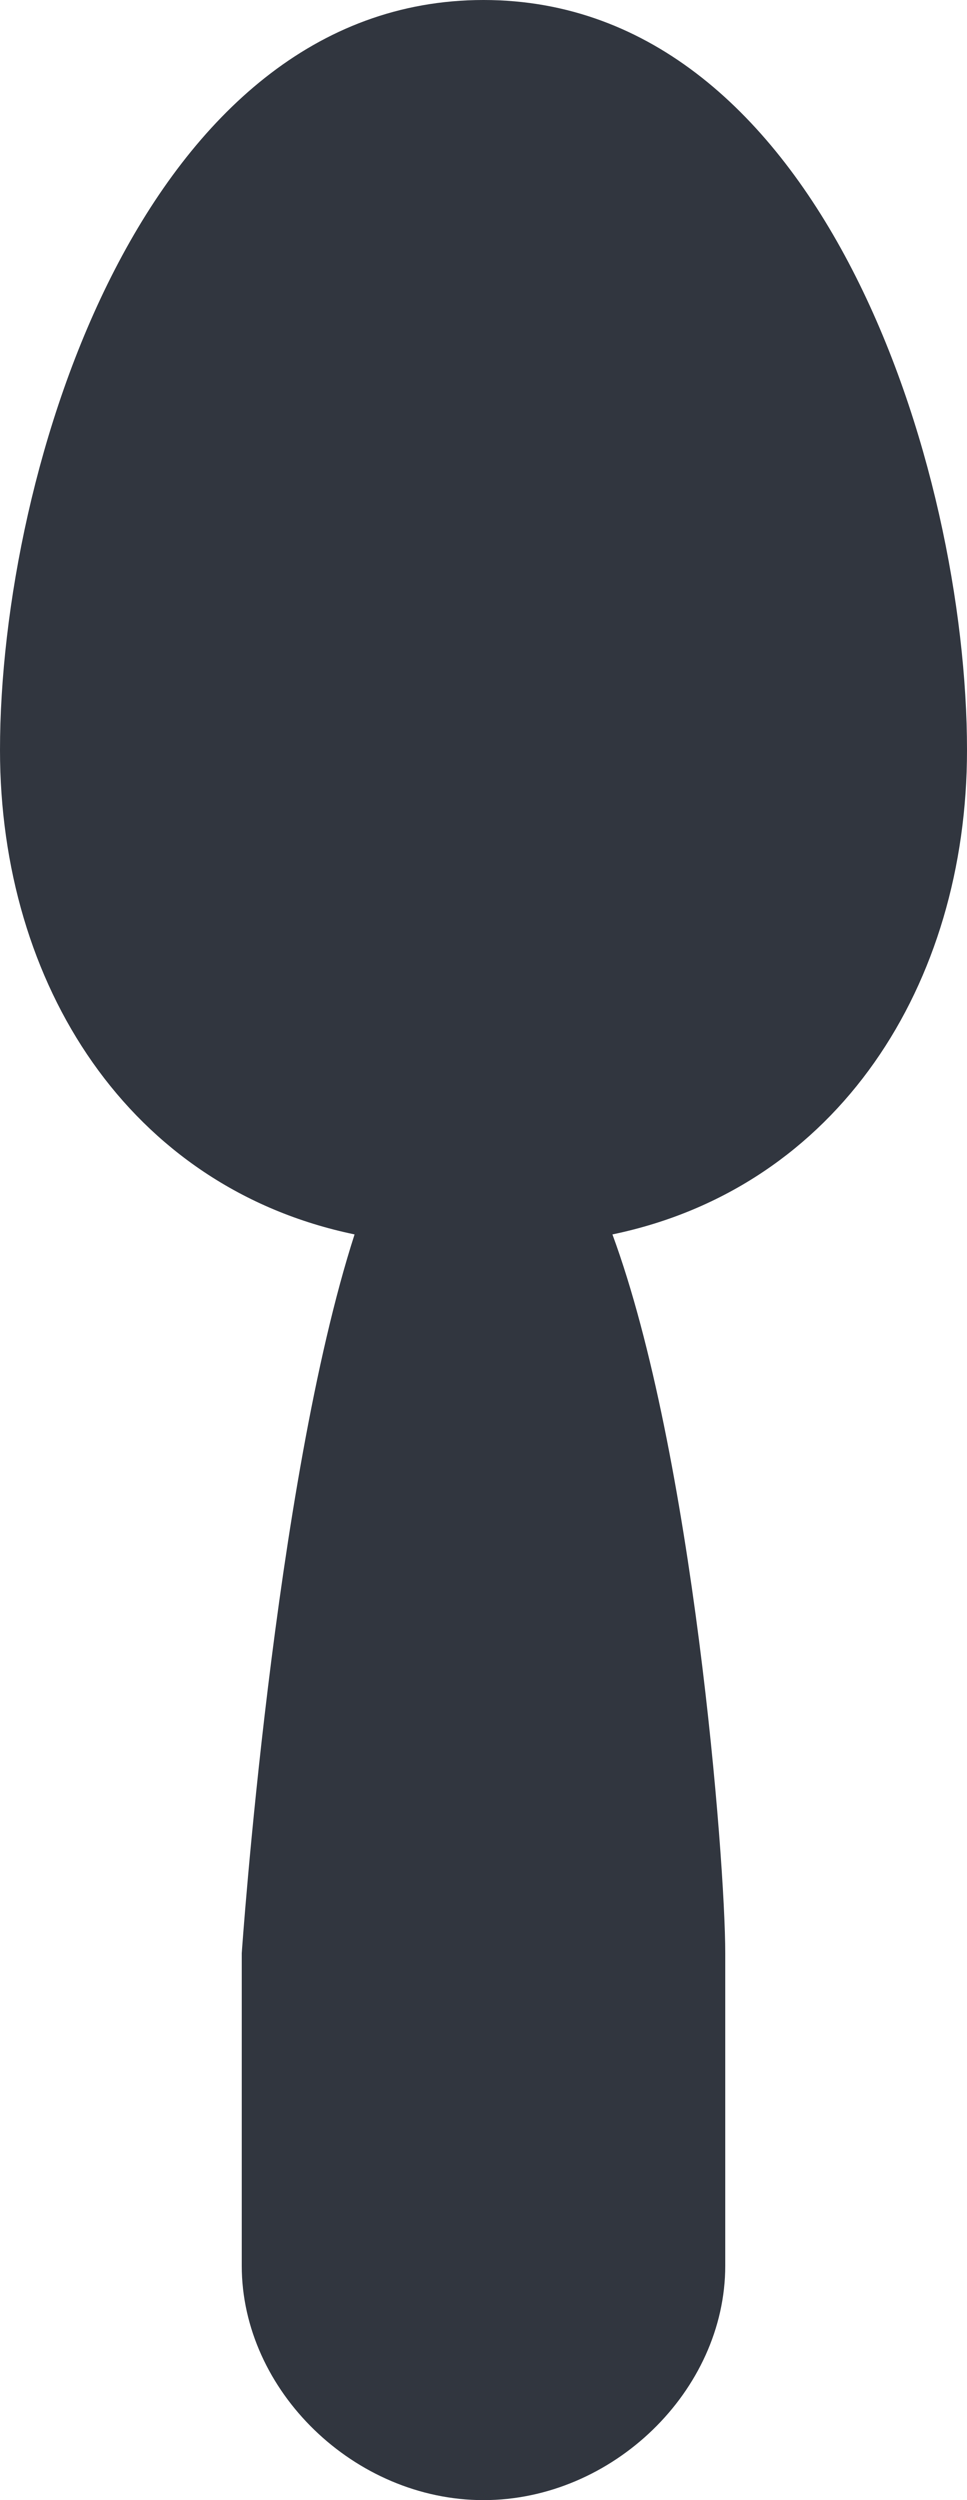 <svg width="12" height="31" viewBox="0 0 12 31" fill="none" xmlns="http://www.w3.org/2000/svg">
<path d="M12 9.3C12 5.812 10.2 0 6 0C1.8 0 0 5.812 0 9.3C0 12.206 1.6 14.725 4.4 15.306C3.4 18.406 3 24.219 3 24.219V28.094C3 29.644 4.4 31 6 31C7.6 31 9 29.644 9 28.094V24.219C9 23.056 8.6 18.019 7.6 15.306C10.4 14.725 12 12.206 12 9.3Z" fill="#31363F"/>
</svg>
